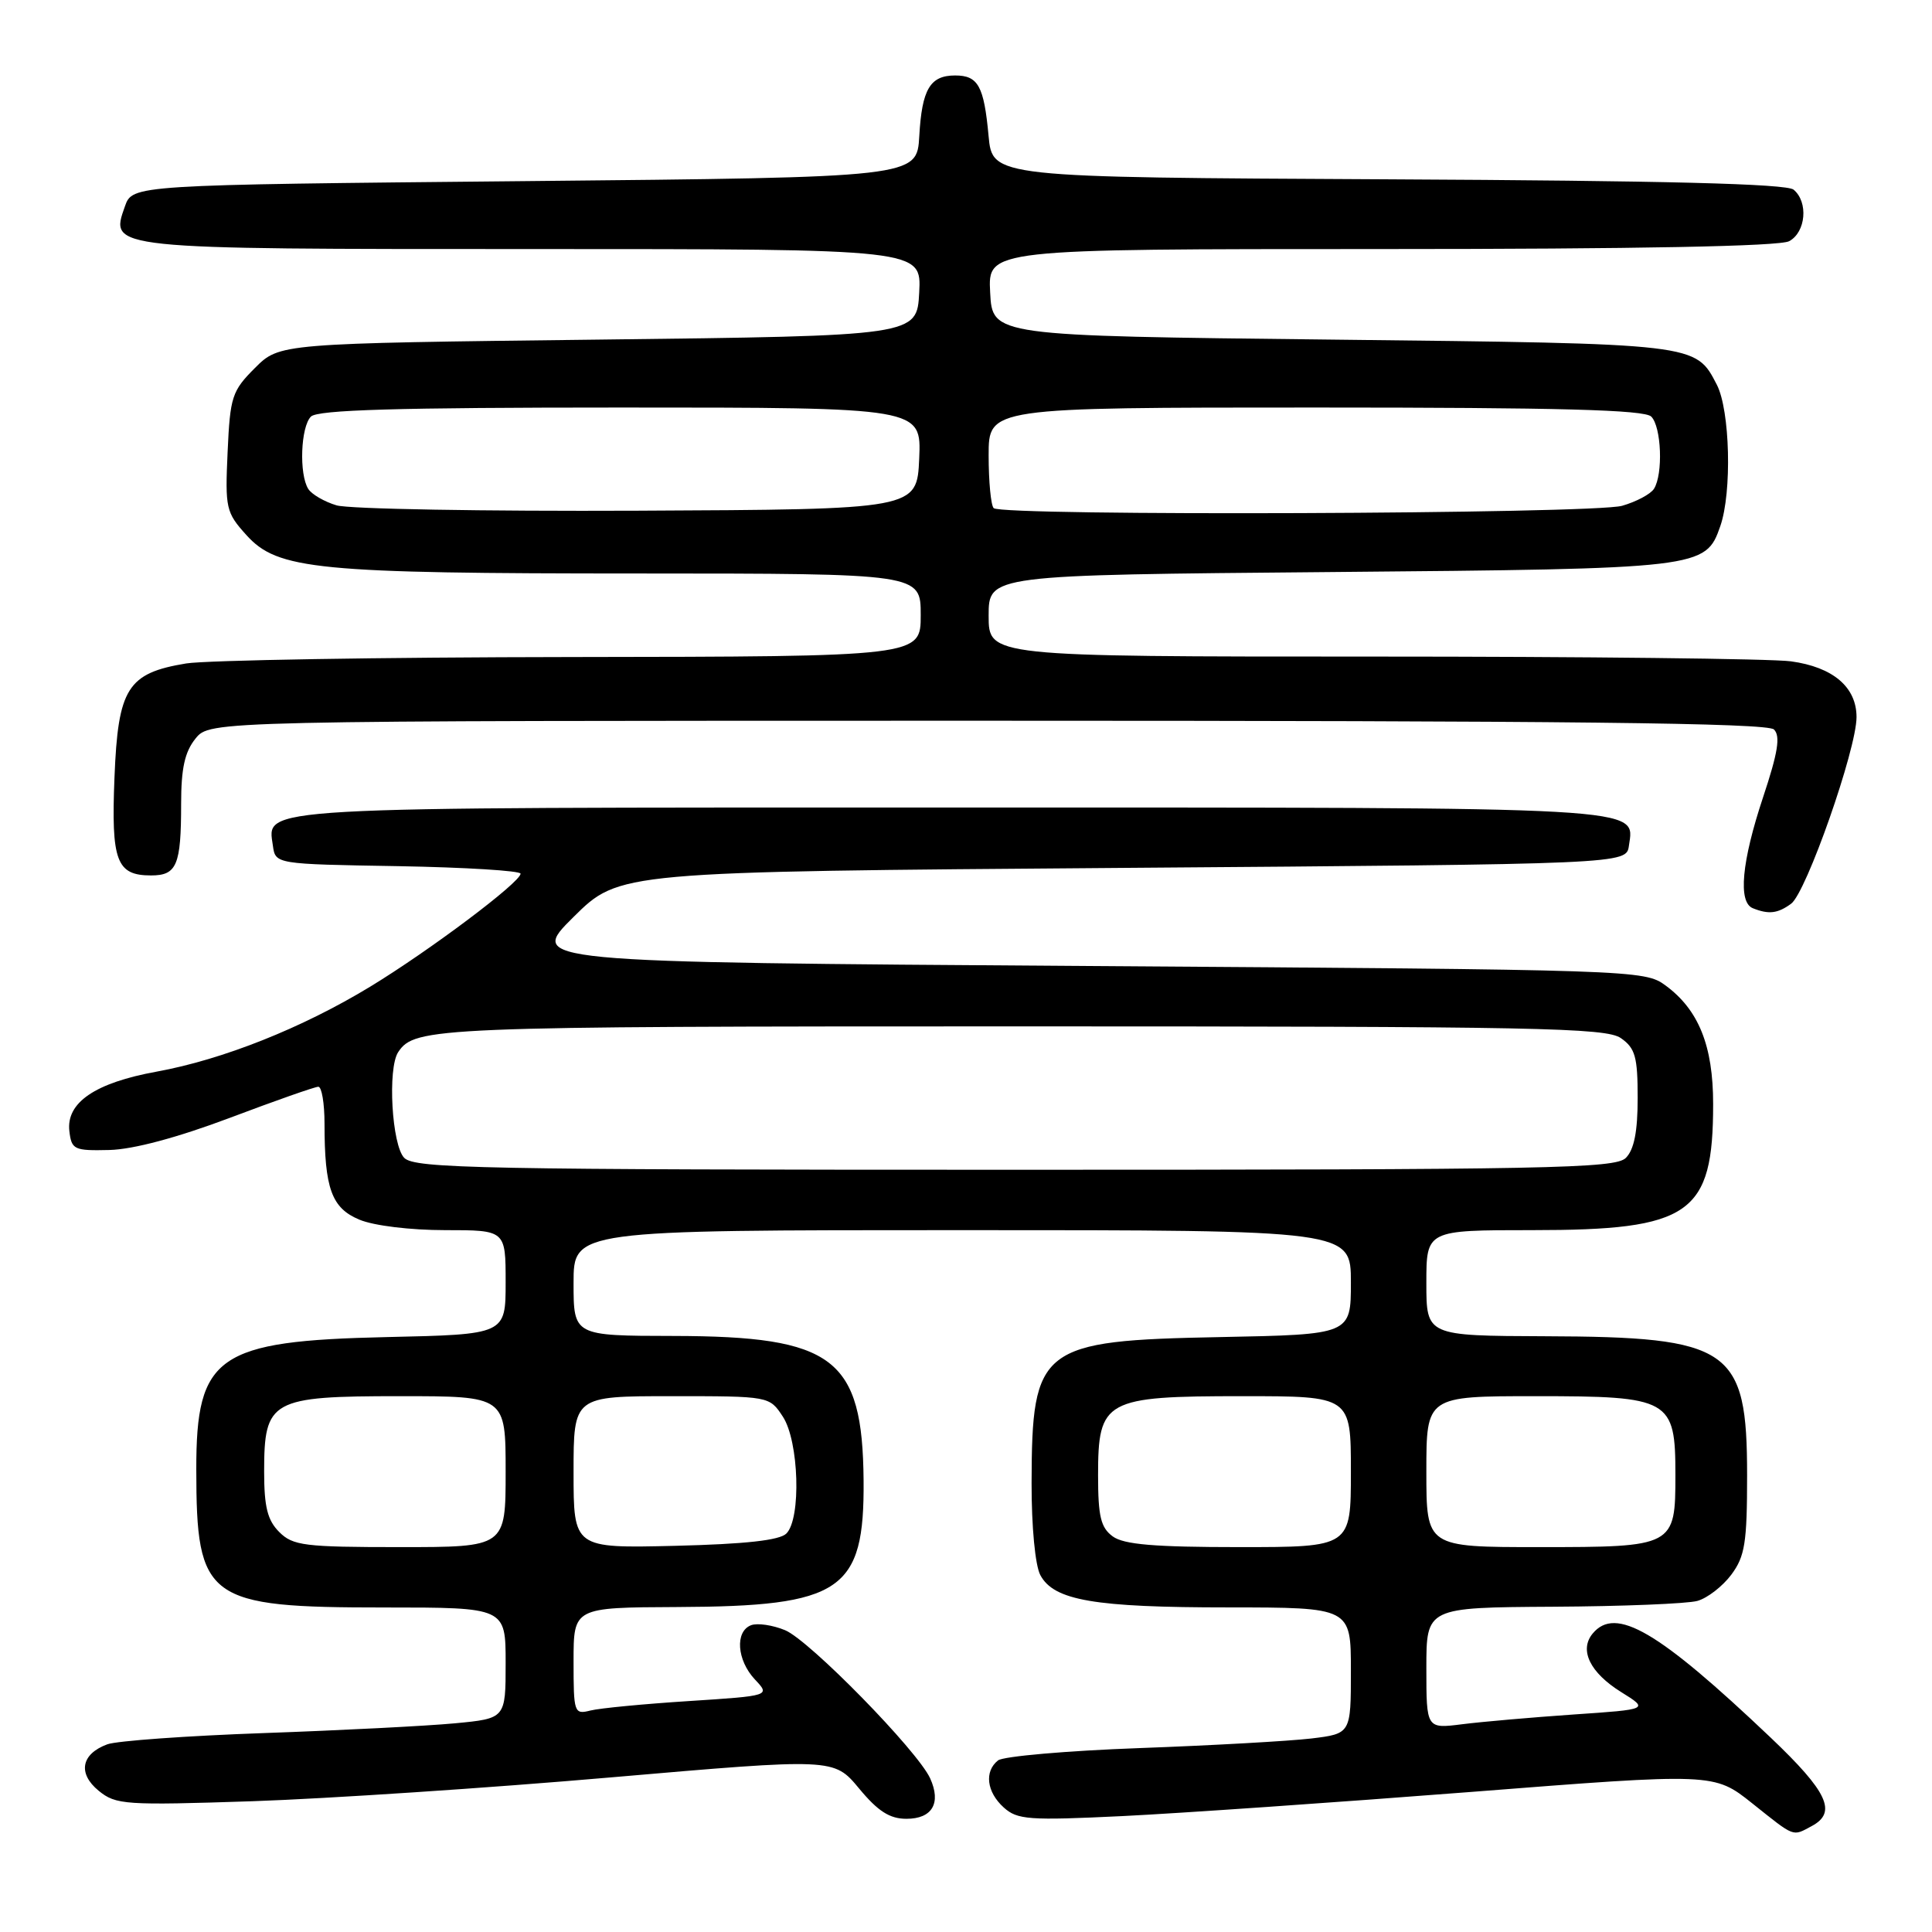 <?xml version="1.0" encoding="UTF-8" standalone="no"?>
<!DOCTYPE svg PUBLIC "-//W3C//DTD SVG 1.1//EN" "http://www.w3.org/Graphics/SVG/1.1/DTD/svg11.dtd" >
<svg xmlns="http://www.w3.org/2000/svg" xmlns:xlink="http://www.w3.org/1999/xlink" version="1.1" viewBox="0 0 256 256">
 <g >
 <path fill="currentColor"
d=" M 240.07 241.96 C 243.45 240.15 242.19 237.44 234.63 230.25 C 219.70 216.07 214.08 212.79 211.04 216.45 C 209.22 218.64 210.68 221.63 214.80 224.20 C 218.50 226.50 218.50 226.50 208.50 227.18 C 203.00 227.56 196.36 228.14 193.75 228.47 C 189.00 229.07 189.00 229.07 189.00 221.03 C 189.00 213.00 189.00 213.00 205.75 212.90 C 214.96 212.85 223.58 212.50 224.91 212.13 C 226.24 211.76 228.26 210.19 229.41 208.65 C 231.21 206.23 231.50 204.44 231.50 195.50 C 231.50 178.63 229.34 177.14 204.75 177.06 C 189.00 177.00 189.00 177.00 189.00 170.00 C 189.00 163.00 189.00 163.00 203.03 163.00 C 224.02 163.00 227.00 160.92 227.00 146.28 C 227.00 138.56 225.08 133.80 220.68 130.57 C 217.90 128.53 216.73 128.49 143.90 128.00 C 69.94 127.50 69.94 127.50 76.00 121.50 C 82.06 115.50 82.06 115.50 148.78 115.00 C 215.50 114.50 215.50 114.50 215.84 112.06 C 216.58 106.85 219.17 107.00 126.00 107.00 C 32.83 107.00 35.42 106.85 36.16 112.06 C 36.50 114.50 36.50 114.50 52.75 114.77 C 61.69 114.93 68.99 115.38 68.98 115.77 C 68.94 116.93 56.94 125.94 49.05 130.74 C 40.05 136.21 29.53 140.40 20.74 142.00 C 12.60 143.48 8.76 146.10 9.19 149.87 C 9.48 152.34 9.81 152.49 14.50 152.38 C 17.67 152.30 23.49 150.74 30.43 148.13 C 36.44 145.86 41.73 144.00 42.18 144.00 C 42.63 144.00 43.00 146.19 43.00 148.88 C 43.00 157.49 43.94 160.08 47.62 161.61 C 49.51 162.41 54.38 163.00 58.97 163.00 C 67.00 163.00 67.00 163.00 67.00 169.91 C 67.00 176.82 67.00 176.82 51.25 177.17 C 28.80 177.67 25.99 179.62 26.01 194.70 C 26.02 212.02 27.35 213.00 50.97 213.00 C 67.00 213.00 67.00 213.00 67.00 220.36 C 67.00 227.71 67.00 227.71 60.25 228.35 C 56.54 228.70 45.17 229.28 35.00 229.64 C 24.82 230.00 15.48 230.67 14.22 231.13 C 10.75 232.41 10.27 234.99 13.08 237.29 C 15.36 239.15 16.56 239.23 33.50 238.67 C 43.40 238.33 64.77 236.92 80.99 235.51 C 110.49 232.96 110.49 232.96 113.83 236.98 C 116.34 240.01 117.89 241.00 120.11 241.00 C 123.53 241.00 124.74 238.92 123.25 235.64 C 121.57 231.97 107.26 217.35 104.03 216.01 C 102.39 215.33 100.35 215.03 99.52 215.35 C 97.36 216.18 97.64 219.99 100.03 222.54 C 102.07 224.70 102.07 224.70 91.28 225.40 C 85.35 225.78 79.49 226.34 78.25 226.65 C 76.07 227.20 76.00 226.98 76.00 220.11 C 76.00 213.00 76.00 213.00 89.75 212.94 C 111.55 212.85 114.55 210.82 114.43 196.17 C 114.29 179.93 110.51 177.06 89.25 177.02 C 76.00 177.00 76.00 177.00 76.00 170.00 C 76.00 163.00 76.00 163.00 127.50 163.00 C 179.00 163.00 179.00 163.00 179.00 169.92 C 179.00 176.83 179.00 176.83 161.70 177.17 C 137.79 177.63 136.73 178.45 136.69 196.51 C 136.68 202.31 137.17 207.44 137.85 208.71 C 139.64 212.07 144.99 212.99 162.75 212.99 C 179.00 213.00 179.00 213.00 179.00 221.36 C 179.00 229.72 179.00 229.72 173.75 230.36 C 170.86 230.70 160.62 231.28 151.00 231.63 C 141.38 231.98 132.94 232.72 132.25 233.26 C 130.40 234.72 130.73 237.45 133.00 239.50 C 134.80 241.13 136.32 241.24 148.75 240.64 C 156.31 240.27 177.04 238.83 194.81 237.45 C 227.12 234.92 227.12 234.92 232.19 238.96 C 237.91 243.52 237.47 243.35 240.07 241.96 Z  M 237.33 119.75 C 239.34 118.28 246.00 99.29 246.00 95.02 C 246.00 91.04 242.88 88.39 237.31 87.63 C 234.79 87.28 209.83 87.00 181.86 87.00 C 131.00 87.00 131.00 87.00 131.00 81.59 C 131.00 76.19 131.00 76.19 176.25 75.80 C 225.55 75.37 226.00 75.32 227.95 69.71 C 229.51 65.23 229.24 54.37 227.49 50.98 C 224.65 45.50 225.03 45.54 176.50 45.00 C 131.50 44.50 131.50 44.50 131.20 38.75 C 130.90 33.00 130.90 33.00 183.02 33.00 C 217.03 33.00 235.80 32.64 237.07 31.96 C 239.29 30.77 239.64 26.77 237.66 25.13 C 236.72 24.35 220.58 23.94 183.91 23.76 C 131.50 23.50 131.50 23.50 130.99 18.00 C 130.38 11.39 129.61 10.00 126.56 10.00 C 123.24 10.00 122.16 11.82 121.81 18.03 C 121.50 23.50 121.50 23.50 69.52 24.00 C 17.55 24.50 17.55 24.50 16.55 27.35 C 14.54 33.04 14.12 33.00 70.74 33.00 C 122.10 33.00 122.10 33.00 121.80 38.75 C 121.50 44.50 121.50 44.50 79.27 45.00 C 37.04 45.50 37.04 45.50 33.78 48.76 C 30.74 51.80 30.49 52.56 30.16 59.88 C 29.82 67.36 29.94 67.90 32.65 70.90 C 36.79 75.49 41.90 75.99 84.75 75.99 C 122.00 76.00 122.00 76.00 122.00 81.50 C 122.00 87.00 122.00 87.00 75.75 87.06 C 50.31 87.09 27.33 87.48 24.67 87.91 C 16.89 89.19 15.64 91.18 15.17 103.00 C 14.72 114.11 15.43 116.00 20.02 116.00 C 23.43 116.00 24.00 114.64 24.00 106.53 C 24.00 101.81 24.48 99.63 25.91 97.86 C 27.82 95.50 27.82 95.50 130.86 95.50 C 207.78 95.50 234.19 95.79 235.06 96.66 C 235.94 97.54 235.59 99.71 233.61 105.66 C 230.78 114.17 230.28 119.54 232.25 120.34 C 234.36 121.19 235.55 121.05 237.33 119.75 Z  M 37.00 203.00 C 35.44 201.44 35.00 199.67 35.00 195.00 C 35.00 185.49 35.89 185.00 53.00 185.00 C 67.00 185.00 67.00 185.00 67.00 195.00 C 67.00 205.00 67.00 205.00 53.00 205.00 C 40.33 205.00 38.81 204.81 37.00 203.00 Z  M 76.00 195.08 C 76.00 185.00 76.00 185.00 88.98 185.00 C 101.95 185.00 101.95 185.00 103.73 187.71 C 105.87 190.97 106.18 201.22 104.20 203.20 C 103.30 204.10 98.78 204.60 89.45 204.83 C 76.00 205.15 76.00 205.15 76.00 195.08 Z  M 147.44 203.58 C 145.86 202.42 145.50 200.94 145.50 195.49 C 145.50 185.49 146.39 185.00 164.61 185.00 C 179.00 185.00 179.00 185.00 179.00 195.00 C 179.00 205.00 179.00 205.00 164.19 205.00 C 152.98 205.00 148.91 204.66 147.44 203.58 Z  M 189.00 195.00 C 189.00 185.00 189.00 185.00 203.50 185.00 C 221.32 185.00 222.00 185.38 222.00 195.43 C 222.00 204.93 221.86 205.00 203.93 205.00 C 189.00 205.00 189.00 205.00 189.00 195.00 Z  M 53.57 153.43 C 51.92 151.78 51.33 141.54 52.77 139.40 C 54.96 136.11 57.58 136.00 135.21 136.00 C 203.59 136.00 212.81 136.18 214.78 137.56 C 216.68 138.89 217.00 140.03 217.00 145.49 C 217.00 149.94 216.53 152.33 215.43 153.43 C 214.03 154.83 205.31 155.00 134.50 155.00 C 63.69 155.00 54.97 154.83 53.57 153.43 Z  M 44.59 66.96 C 42.98 66.48 41.30 65.50 40.85 64.79 C 39.61 62.84 39.84 56.56 41.20 55.20 C 42.09 54.31 52.59 54.00 82.25 54.00 C 122.09 54.00 122.09 54.00 121.80 60.75 C 121.50 67.50 121.50 67.50 84.50 67.67 C 64.15 67.76 46.19 67.45 44.59 66.96 Z  M 131.67 67.33 C 131.30 66.97 131.00 63.82 131.00 60.33 C 131.00 54.00 131.00 54.00 174.30 54.00 C 206.64 54.00 217.90 54.30 218.80 55.20 C 220.15 56.55 220.39 62.83 219.16 64.77 C 218.72 65.47 216.82 66.48 214.94 67.02 C 211.12 68.11 132.74 68.41 131.67 67.33 Z "/>
</g>
</svg>